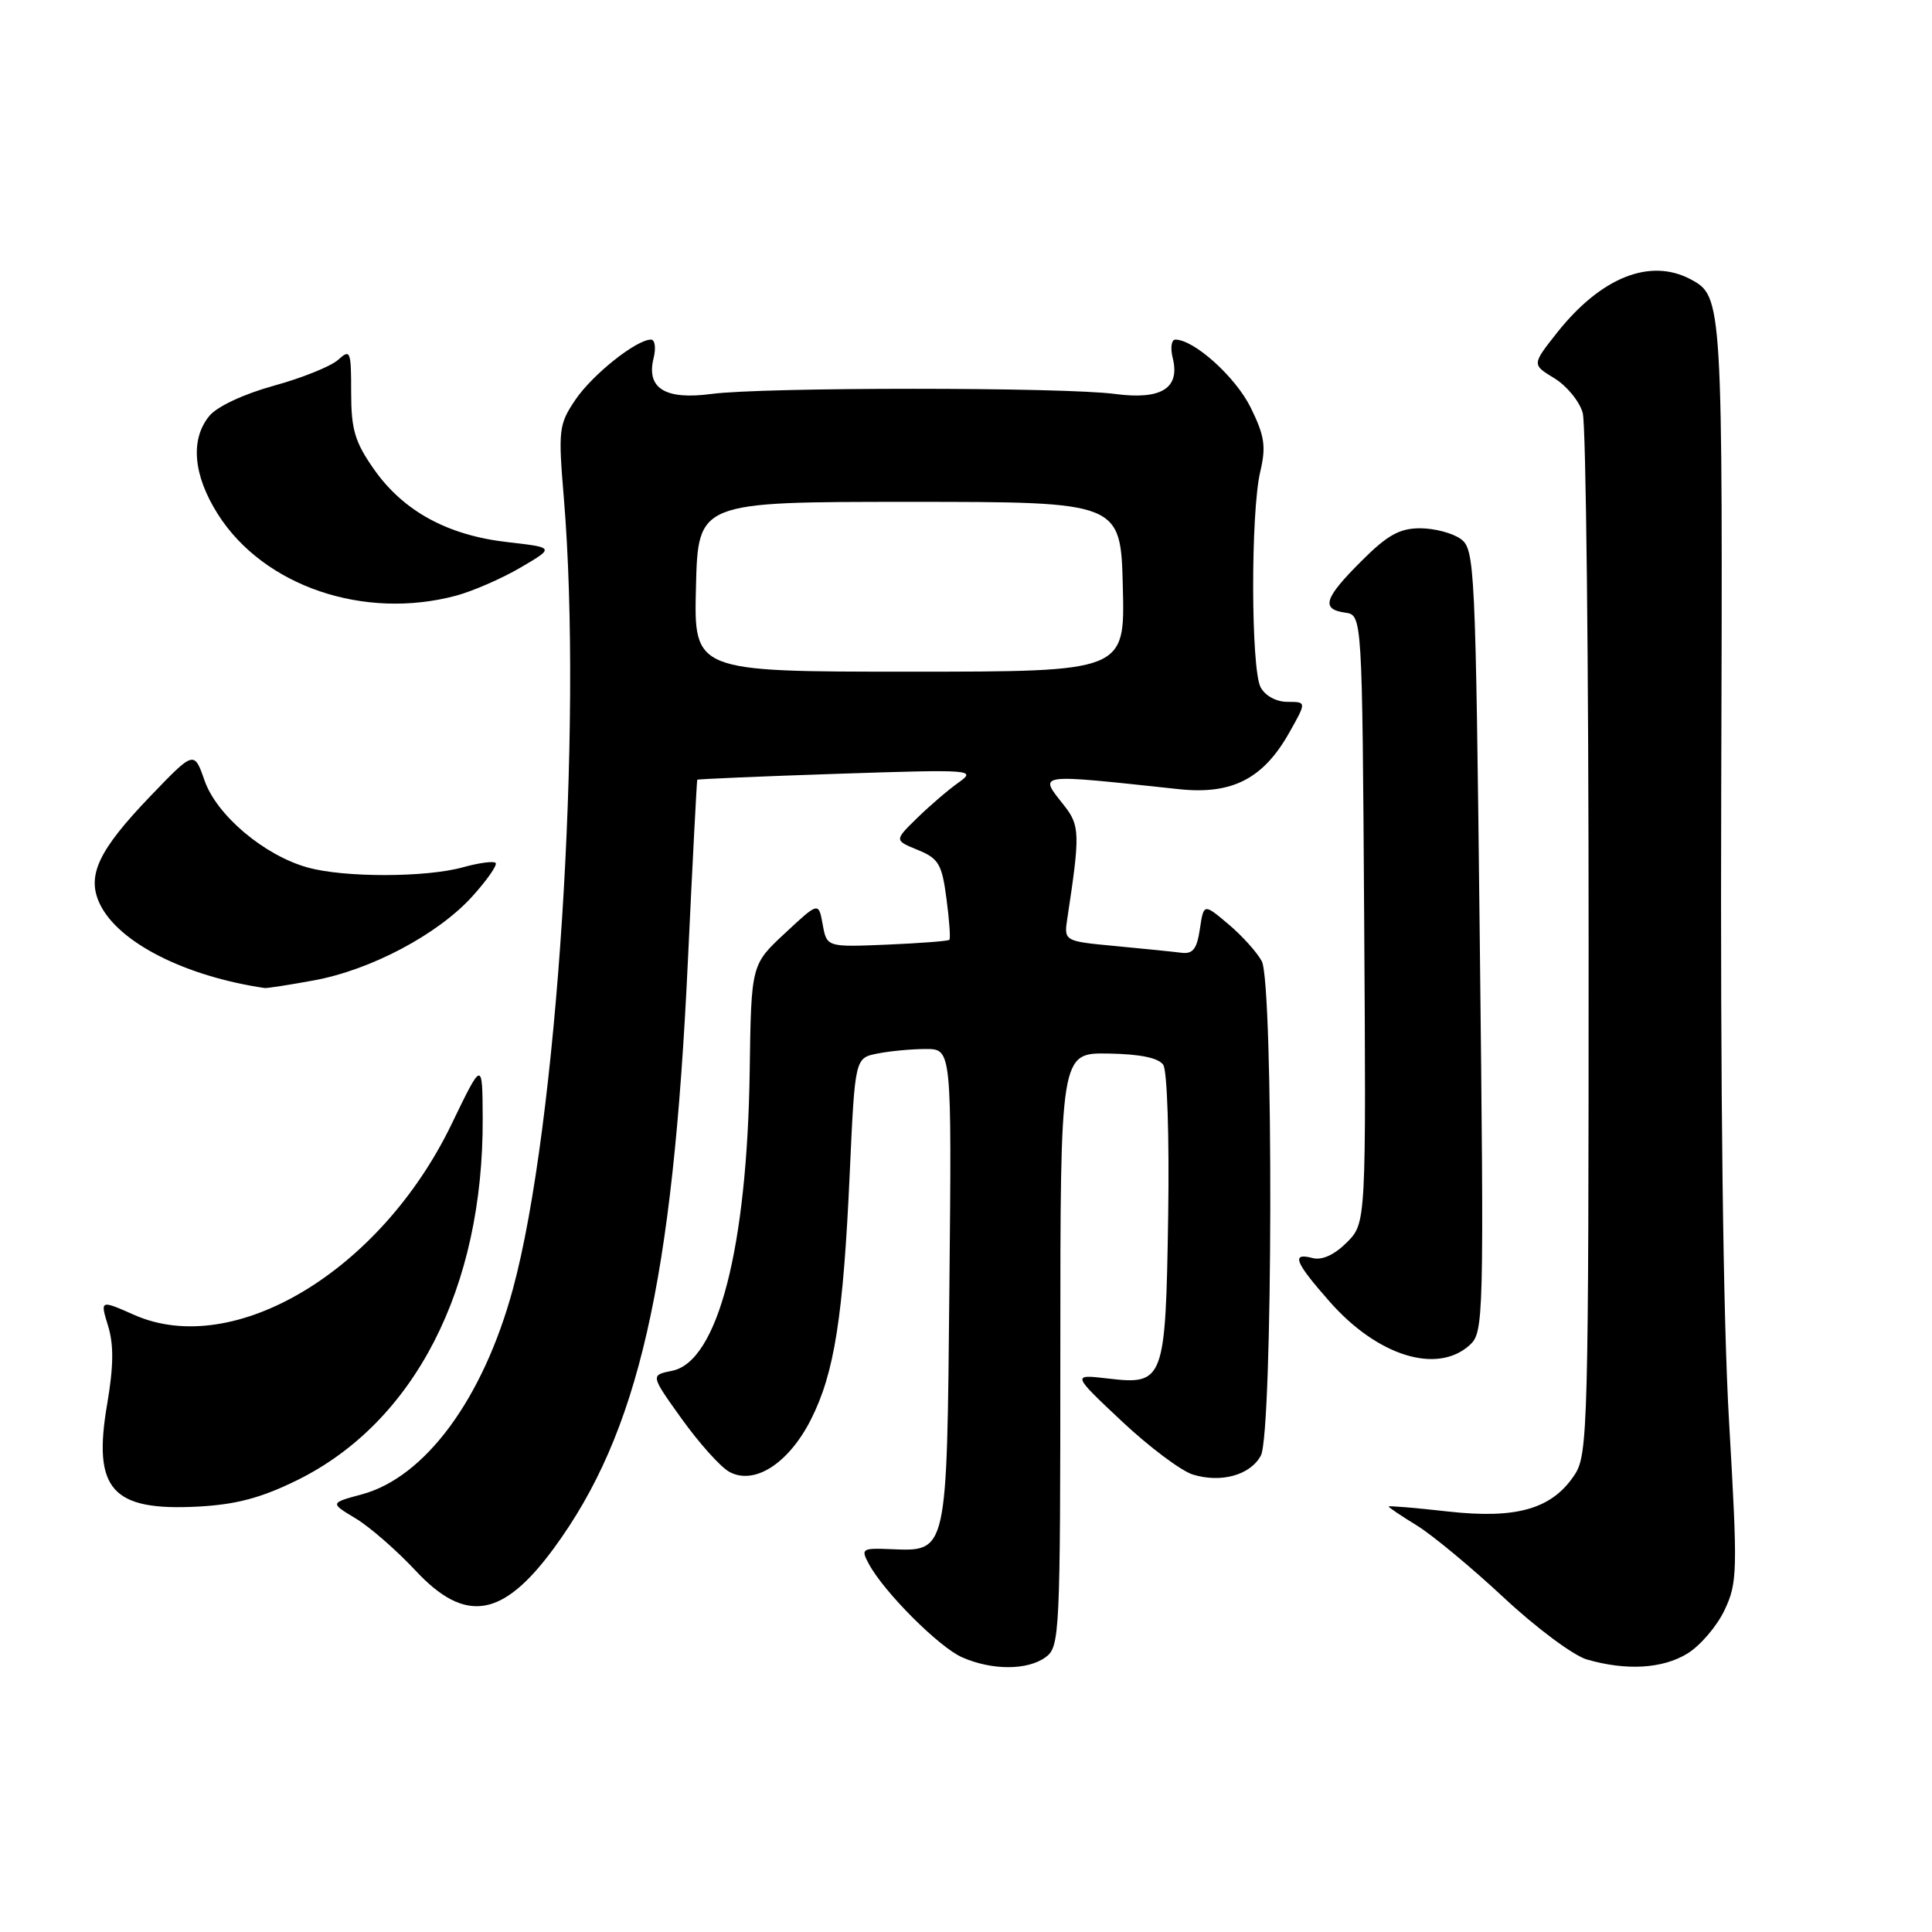 <?xml version="1.0" encoding="UTF-8" standalone="no"?>
<!DOCTYPE svg PUBLIC "-//W3C//DTD SVG 1.1//EN" "http://www.w3.org/Graphics/SVG/1.1/DTD/svg11.dtd" >
<svg xmlns="http://www.w3.org/2000/svg" xmlns:xlink="http://www.w3.org/1999/xlink" version="1.1" viewBox="0 0 256 256">
 <g >
 <path fill="currentColor"
d=" M 138.56 219.58 C 140.42 218.22 140.50 216.61 140.50 178.83 C 140.50 139.50 140.50 139.50 146.85 139.60 C 151.08 139.67 153.51 140.17 154.14 141.10 C 154.66 141.89 154.95 150.66 154.79 161.10 C 154.45 183.00 154.25 183.54 146.80 182.66 C 142.03 182.10 142.03 182.10 148.62 188.30 C 152.25 191.71 156.49 194.89 158.04 195.38 C 161.80 196.54 165.68 195.46 167.07 192.87 C 168.66 189.90 168.77 130.31 167.19 127.36 C 166.56 126.18 164.57 123.97 162.77 122.46 C 159.50 119.70 159.50 119.70 158.99 123.10 C 158.59 125.78 158.06 126.45 156.49 126.24 C 155.40 126.10 151.45 125.70 147.73 125.35 C 140.96 124.71 140.96 124.71 141.44 121.60 C 143.12 110.56 143.09 109.39 141.03 106.77 C 137.61 102.42 136.94 102.51 156.23 104.57 C 163.26 105.32 167.40 103.19 170.85 97.05 C 173.13 93.00 173.13 93.00 170.60 93.00 C 169.12 93.00 167.64 92.20 167.04 91.07 C 165.75 88.66 165.71 67.91 166.99 62.50 C 167.78 59.15 167.57 57.76 165.72 54.00 C 163.72 49.95 158.23 45.00 155.74 45.00 C 155.22 45.00 155.06 46.09 155.39 47.43 C 156.40 51.45 153.88 53.02 147.73 52.20 C 140.95 51.29 101.05 51.29 94.27 52.20 C 88.12 53.02 85.60 51.45 86.61 47.43 C 86.94 46.09 86.78 45.00 86.26 45.00 C 84.31 45.00 78.48 49.65 76.23 52.99 C 74.04 56.24 73.96 56.96 74.71 65.96 C 77.23 96.25 73.82 149.27 67.96 170.81 C 64.02 185.32 56.34 195.75 47.95 198.01 C 43.72 199.15 43.72 199.15 47.11 201.19 C 48.97 202.30 52.55 205.42 55.06 208.11 C 61.66 215.19 66.61 214.39 73.39 205.15 C 84.60 189.88 89.14 170.00 91.14 127.50 C 91.76 114.30 92.33 103.42 92.39 103.32 C 92.46 103.23 100.84 102.87 111.01 102.53 C 128.92 101.94 129.42 101.98 127.00 103.70 C 125.62 104.68 123.15 106.80 121.50 108.42 C 118.50 111.35 118.50 111.35 121.61 112.62 C 124.37 113.75 124.81 114.49 125.41 119.06 C 125.79 121.91 125.96 124.37 125.80 124.53 C 125.63 124.70 121.91 124.98 117.53 125.17 C 109.56 125.50 109.56 125.50 109.01 122.50 C 108.47 119.50 108.47 119.50 104.01 123.66 C 99.54 127.82 99.54 127.82 99.34 141.86 C 99.01 165.36 95.11 180.43 89.05 181.64 C 86.18 182.21 86.18 182.21 90.34 188.02 C 92.63 191.21 95.45 194.36 96.61 195.01 C 99.92 196.86 104.49 193.95 107.46 188.08 C 110.56 181.95 111.74 174.49 112.60 155.35 C 113.29 140.19 113.29 140.19 116.27 139.60 C 117.91 139.27 120.79 139.00 122.68 139.00 C 126.11 139.00 126.11 139.00 125.80 170.47 C 125.46 206.10 125.58 205.57 117.99 205.27 C 114.22 205.11 114.05 205.23 115.11 207.20 C 117.10 210.93 124.42 218.26 127.50 219.61 C 131.47 221.35 136.16 221.34 138.56 219.58 Z  M 223.58 219.11 C 225.27 218.08 227.49 215.50 228.50 213.37 C 230.23 209.73 230.26 208.27 229.11 188.38 C 228.32 174.92 227.95 144.62 228.07 104.82 C 228.28 39.74 228.25 39.28 224.04 37.02 C 218.65 34.14 212.14 36.74 206.32 44.08 C 202.98 48.31 202.98 48.31 205.96 50.12 C 207.60 51.12 209.30 53.19 209.72 54.72 C 210.15 56.25 210.50 87.90 210.50 125.04 C 210.50 188.78 210.40 192.75 208.67 195.38 C 205.68 199.94 201.00 201.30 191.85 200.28 C 187.53 199.79 184.00 199.50 184.00 199.62 C 184.00 199.74 185.69 200.88 187.75 202.14 C 189.81 203.41 194.99 207.71 199.27 211.70 C 203.54 215.69 208.49 219.37 210.27 219.89 C 215.50 221.40 220.29 221.12 223.58 219.11 Z  M 39.36 196.14 C 54.94 188.47 64.07 170.66 63.96 148.16 C 63.92 140.50 63.92 140.50 59.82 148.99 C 50.42 168.42 31.00 180.08 17.78 174.23 C 13.26 172.23 13.26 172.23 14.32 175.69 C 15.09 178.19 15.05 181.07 14.20 186.05 C 12.26 197.37 14.81 200.24 26.26 199.63 C 31.30 199.36 34.63 198.47 39.36 196.14 Z  M 194.72 178.25 C 196.61 176.55 196.65 175.11 196.08 124.67 C 195.52 74.87 195.42 72.78 193.56 71.42 C 192.49 70.64 190.07 70.00 188.18 70.00 C 185.45 70.00 183.83 70.90 180.37 74.37 C 175.44 79.29 175.00 80.72 178.25 81.18 C 180.50 81.50 180.50 81.50 180.76 121.78 C 181.02 162.07 181.02 162.07 178.45 164.64 C 176.82 166.27 175.18 167.02 173.94 166.70 C 171.05 165.94 171.54 167.20 176.20 172.49 C 182.53 179.68 190.41 182.13 194.72 178.25 Z  M 41.57 129.91 C 49.14 128.53 58.04 123.81 62.60 118.76 C 64.55 116.60 65.94 114.60 65.67 114.34 C 65.41 114.07 63.46 114.33 61.34 114.92 C 56.45 116.28 45.61 116.30 40.78 114.95 C 35.03 113.36 28.72 108.04 27.11 103.44 C 25.72 99.46 25.72 99.46 19.92 105.50 C 13.00 112.71 11.44 116.06 13.24 119.80 C 15.69 124.88 24.47 129.35 35.07 130.92 C 35.38 130.96 38.30 130.51 41.57 129.91 Z  M 60.50 78.91 C 62.70 78.31 66.53 76.64 69.00 75.19 C 73.50 72.55 73.50 72.55 67.22 71.83 C 59.31 70.93 53.45 67.73 49.56 62.19 C 47.02 58.57 46.53 56.92 46.53 51.99 C 46.53 46.48 46.43 46.21 44.80 47.68 C 43.85 48.54 40.01 50.09 36.28 51.11 C 32.33 52.20 28.77 53.86 27.75 55.10 C 25.18 58.21 25.59 62.97 28.88 68.15 C 34.93 77.68 48.26 82.22 60.50 78.91 Z  M 92.22 77.75 C 92.50 66.50 92.50 66.50 120.50 66.50 C 148.50 66.50 148.50 66.50 148.78 77.75 C 149.07 89.00 149.07 89.00 120.50 89.00 C 91.93 89.00 91.93 89.00 92.22 77.75 Z "/>
</g>
</svg>